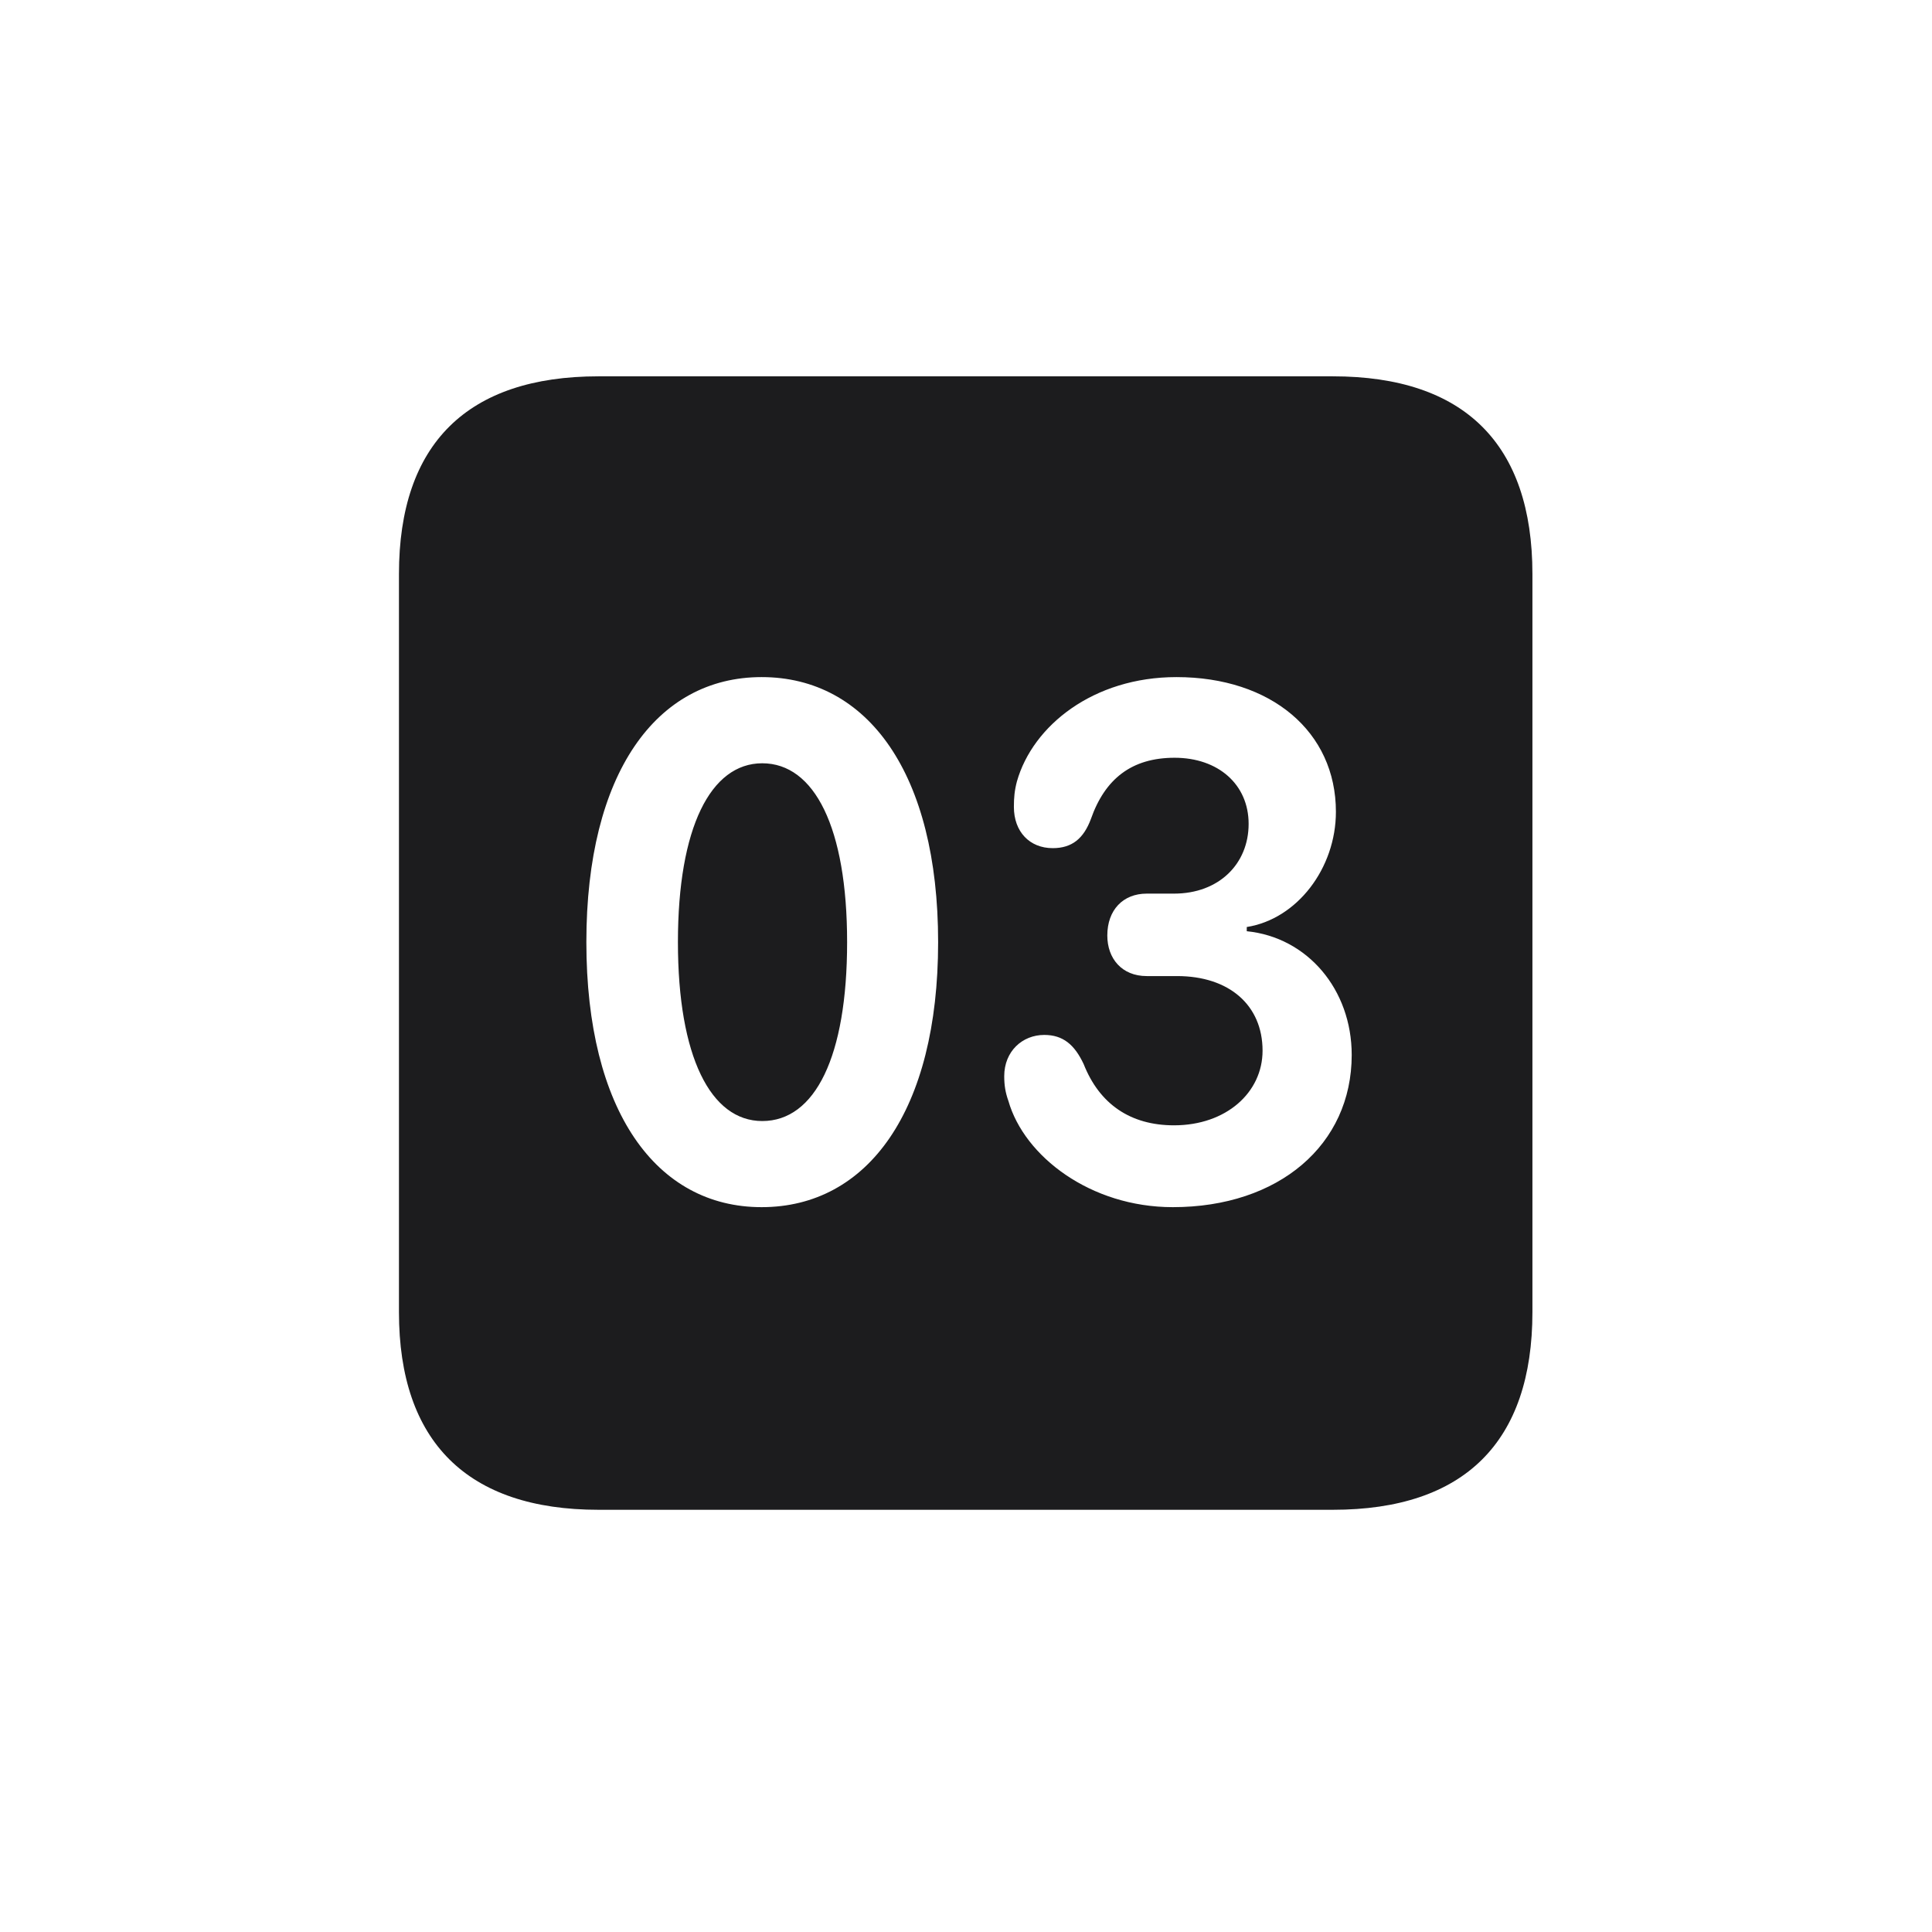 <svg width="28" height="28" viewBox="0 0 28 28" fill="none" xmlns="http://www.w3.org/2000/svg">
<path d="M8.674 21.881H19.317C21.225 21.881 22.209 20.896 22.209 19.016V8.319C22.209 6.438 21.225 5.454 19.317 5.454H8.674C6.775 5.454 5.782 6.43 5.782 8.319V19.016C5.782 20.896 6.775 21.881 8.674 21.881ZM11.038 17.495C9.509 17.495 8.498 16.098 8.498 13.654C8.498 11.211 9.509 9.813 11.038 9.813C12.576 9.813 13.596 11.211 13.596 13.654C13.596 16.098 12.576 17.495 11.038 17.495ZM16.997 17.495C15.802 17.495 14.844 16.757 14.615 15.957C14.571 15.834 14.554 15.729 14.554 15.597C14.554 15.236 14.817 14.999 15.134 14.999C15.406 14.999 15.573 15.14 15.705 15.421C15.934 16.001 16.382 16.309 17.015 16.309C17.77 16.309 18.298 15.834 18.298 15.227C18.298 14.568 17.814 14.146 17.059 14.146H16.619C16.259 14.146 16.048 13.892 16.048 13.558C16.048 13.188 16.276 12.951 16.619 12.951H17.015C17.665 12.951 18.096 12.521 18.096 11.94C18.096 11.369 17.656 10.982 17.023 10.982C16.399 10.982 16.013 11.29 15.81 11.87C15.705 12.151 15.538 12.292 15.257 12.292C14.923 12.292 14.694 12.055 14.694 11.694C14.694 11.562 14.703 11.457 14.738 11.325C14.967 10.517 15.846 9.813 17.05 9.813C18.421 9.813 19.361 10.604 19.361 11.765C19.361 12.582 18.799 13.32 18.069 13.435V13.496C18.948 13.584 19.59 14.34 19.59 15.289C19.59 16.59 18.535 17.495 16.997 17.495ZM11.047 16.247C11.812 16.247 12.277 15.315 12.277 13.654C12.277 11.993 11.803 11.062 11.047 11.062C10.3 11.062 9.825 11.993 9.825 13.654C9.825 15.315 10.3 16.247 11.047 16.247Z" fill="#1C1C1E"/>
</svg>
